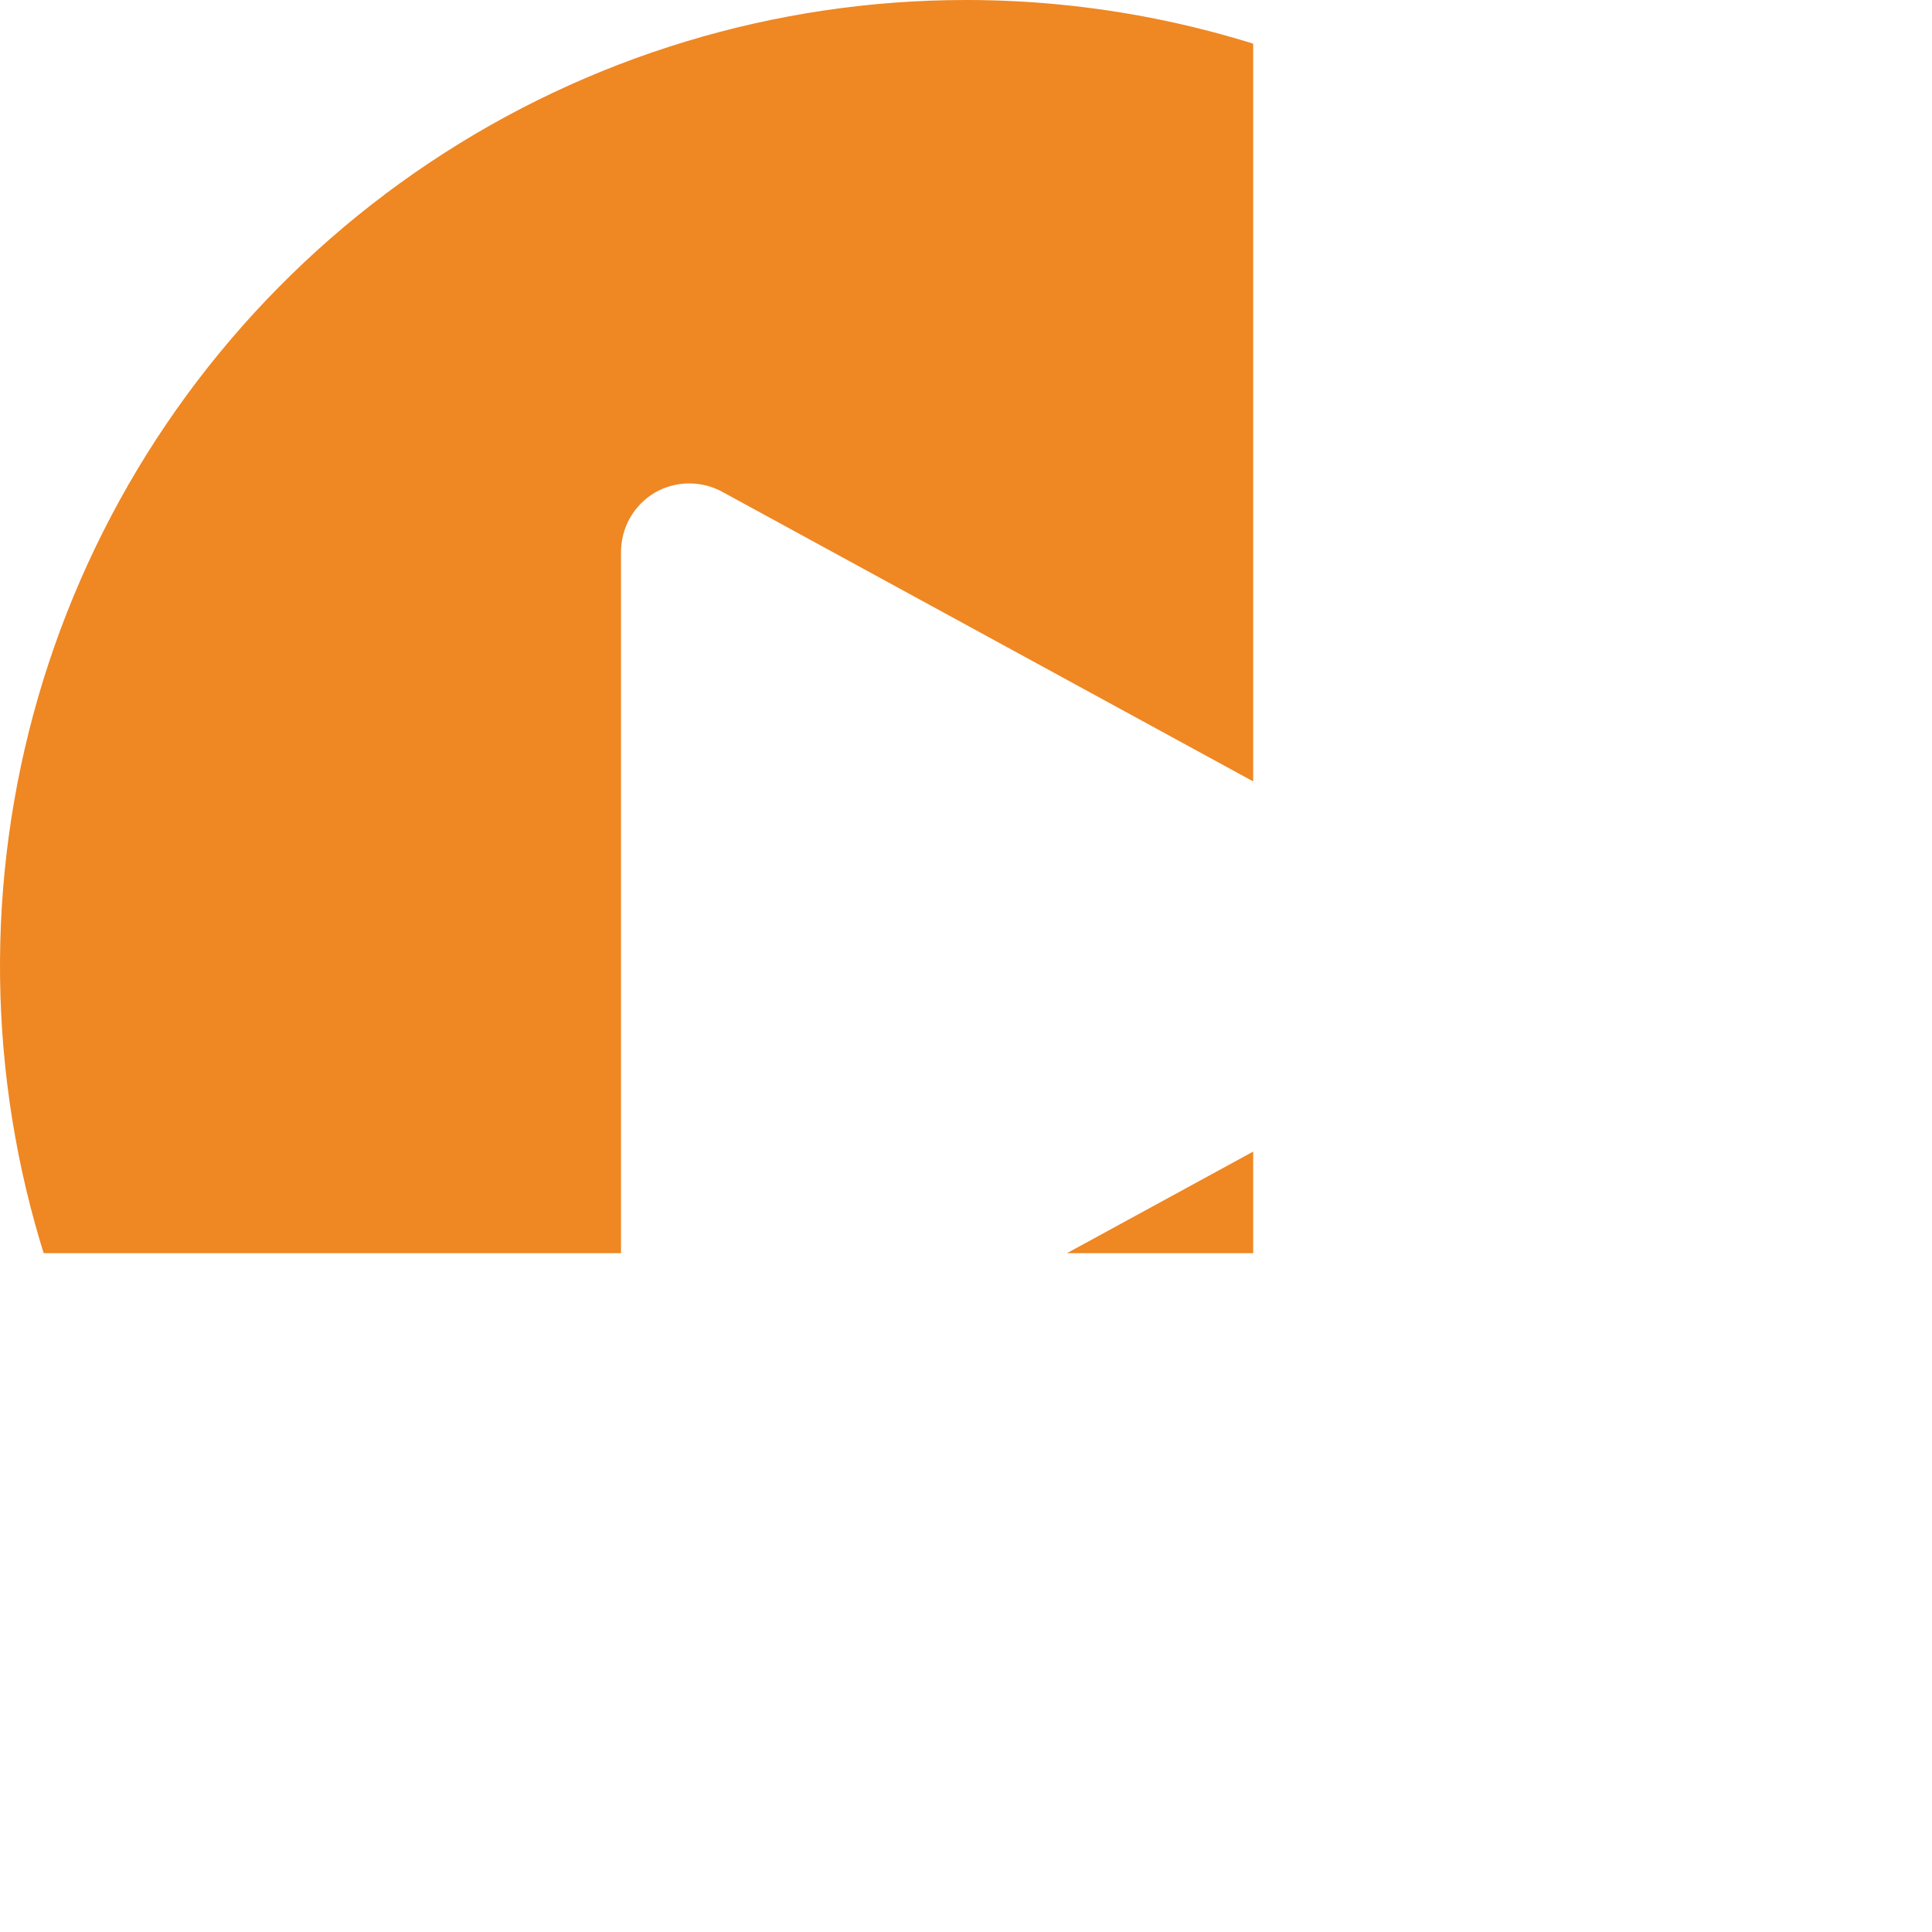 <svg width="37" height="37" viewBox="0 0 37 37" fill="none" xmlns="http://www.w3.org/2000/svg">
<g clip-path="url(#clip0_835_137)" filter="url(#filter0_ii_835_137)">
<path d="M18.5 0C14.841 0 11.264 1.085 8.222 3.118C5.18 5.151 2.808 8.04 1.408 11.42C0.008 14.801 -0.358 18.52 0.355 22.109C1.069 25.698 2.831 28.994 5.419 31.581C8.006 34.169 11.302 35.931 14.891 36.645C18.48 37.358 22.199 36.992 25.58 35.592C28.96 34.191 31.849 31.82 33.882 28.778C35.915 25.736 37 22.159 37 18.5C37 13.594 35.051 8.888 31.581 5.419C28.112 1.949 23.407 0 18.5 0ZM28.384 19.663L13.849 27.591C13.648 27.707 13.42 27.768 13.188 27.768C12.956 27.768 12.728 27.707 12.527 27.591C12.328 27.471 12.165 27.299 12.054 27.095C11.942 26.891 11.887 26.661 11.893 26.429V10.571C11.893 10.342 11.953 10.117 12.066 9.917C12.18 9.718 12.343 9.552 12.54 9.435C12.741 9.319 12.969 9.258 13.201 9.258C13.433 9.258 13.661 9.319 13.862 9.435L28.398 17.364C28.607 17.477 28.782 17.645 28.905 17.849C29.027 18.054 29.091 18.288 29.091 18.526C29.091 18.765 29.027 18.999 28.905 19.203C28.782 19.408 28.607 19.576 28.398 19.689L28.384 19.663Z" fill="#EF8723"/>
</g>
<defs>
<filter id="filter0_ii_835_137" x="0" y="0" width="37" height="40" filterUnits="userSpaceOnUse" color-interpolation-filters="sRGB">
<feFlood flood-opacity="0" result="BackgroundImageFix"/>
<feBlend mode="normal" in="SourceGraphic" in2="BackgroundImageFix" result="shape"/>
<feColorMatrix in="SourceAlpha" type="matrix" values="0 0 0 0 0 0 0 0 0 0 0 0 0 0 0 0 0 0 127 0" result="hardAlpha"/>
<feOffset dy="3"/>
<feGaussianBlur stdDeviation="2.5"/>
<feComposite in2="hardAlpha" operator="arithmetic" k2="-1" k3="1"/>
<feColorMatrix type="matrix" values="0 0 0 0 0.933 0 0 0 0 0.684 0 0 0 0 0.443 0 0 0 1 0"/>
<feBlend mode="normal" in2="shape" result="effect1_innerShadow_835_137"/>
<feColorMatrix in="SourceAlpha" type="matrix" values="0 0 0 0 0 0 0 0 0 0 0 0 0 0 0 0 0 0 127 0" result="hardAlpha"/>
<feOffset dy="-3"/>
<feComposite in2="hardAlpha" operator="arithmetic" k2="-1" k3="1"/>
<feColorMatrix type="matrix" values="0 0 0 0 0.775 0 0 0 0 0.386 0 0 0 0 0.013 0 0 0 1 0"/>
<feBlend mode="normal" in2="effect1_innerShadow_835_137" result="effect2_innerShadow_835_137"/>
</filter>
<clipPath id="clip0_835_137">
<rect width="24" height="24" fill="white"/>
</clipPath>
</defs>
</svg>
